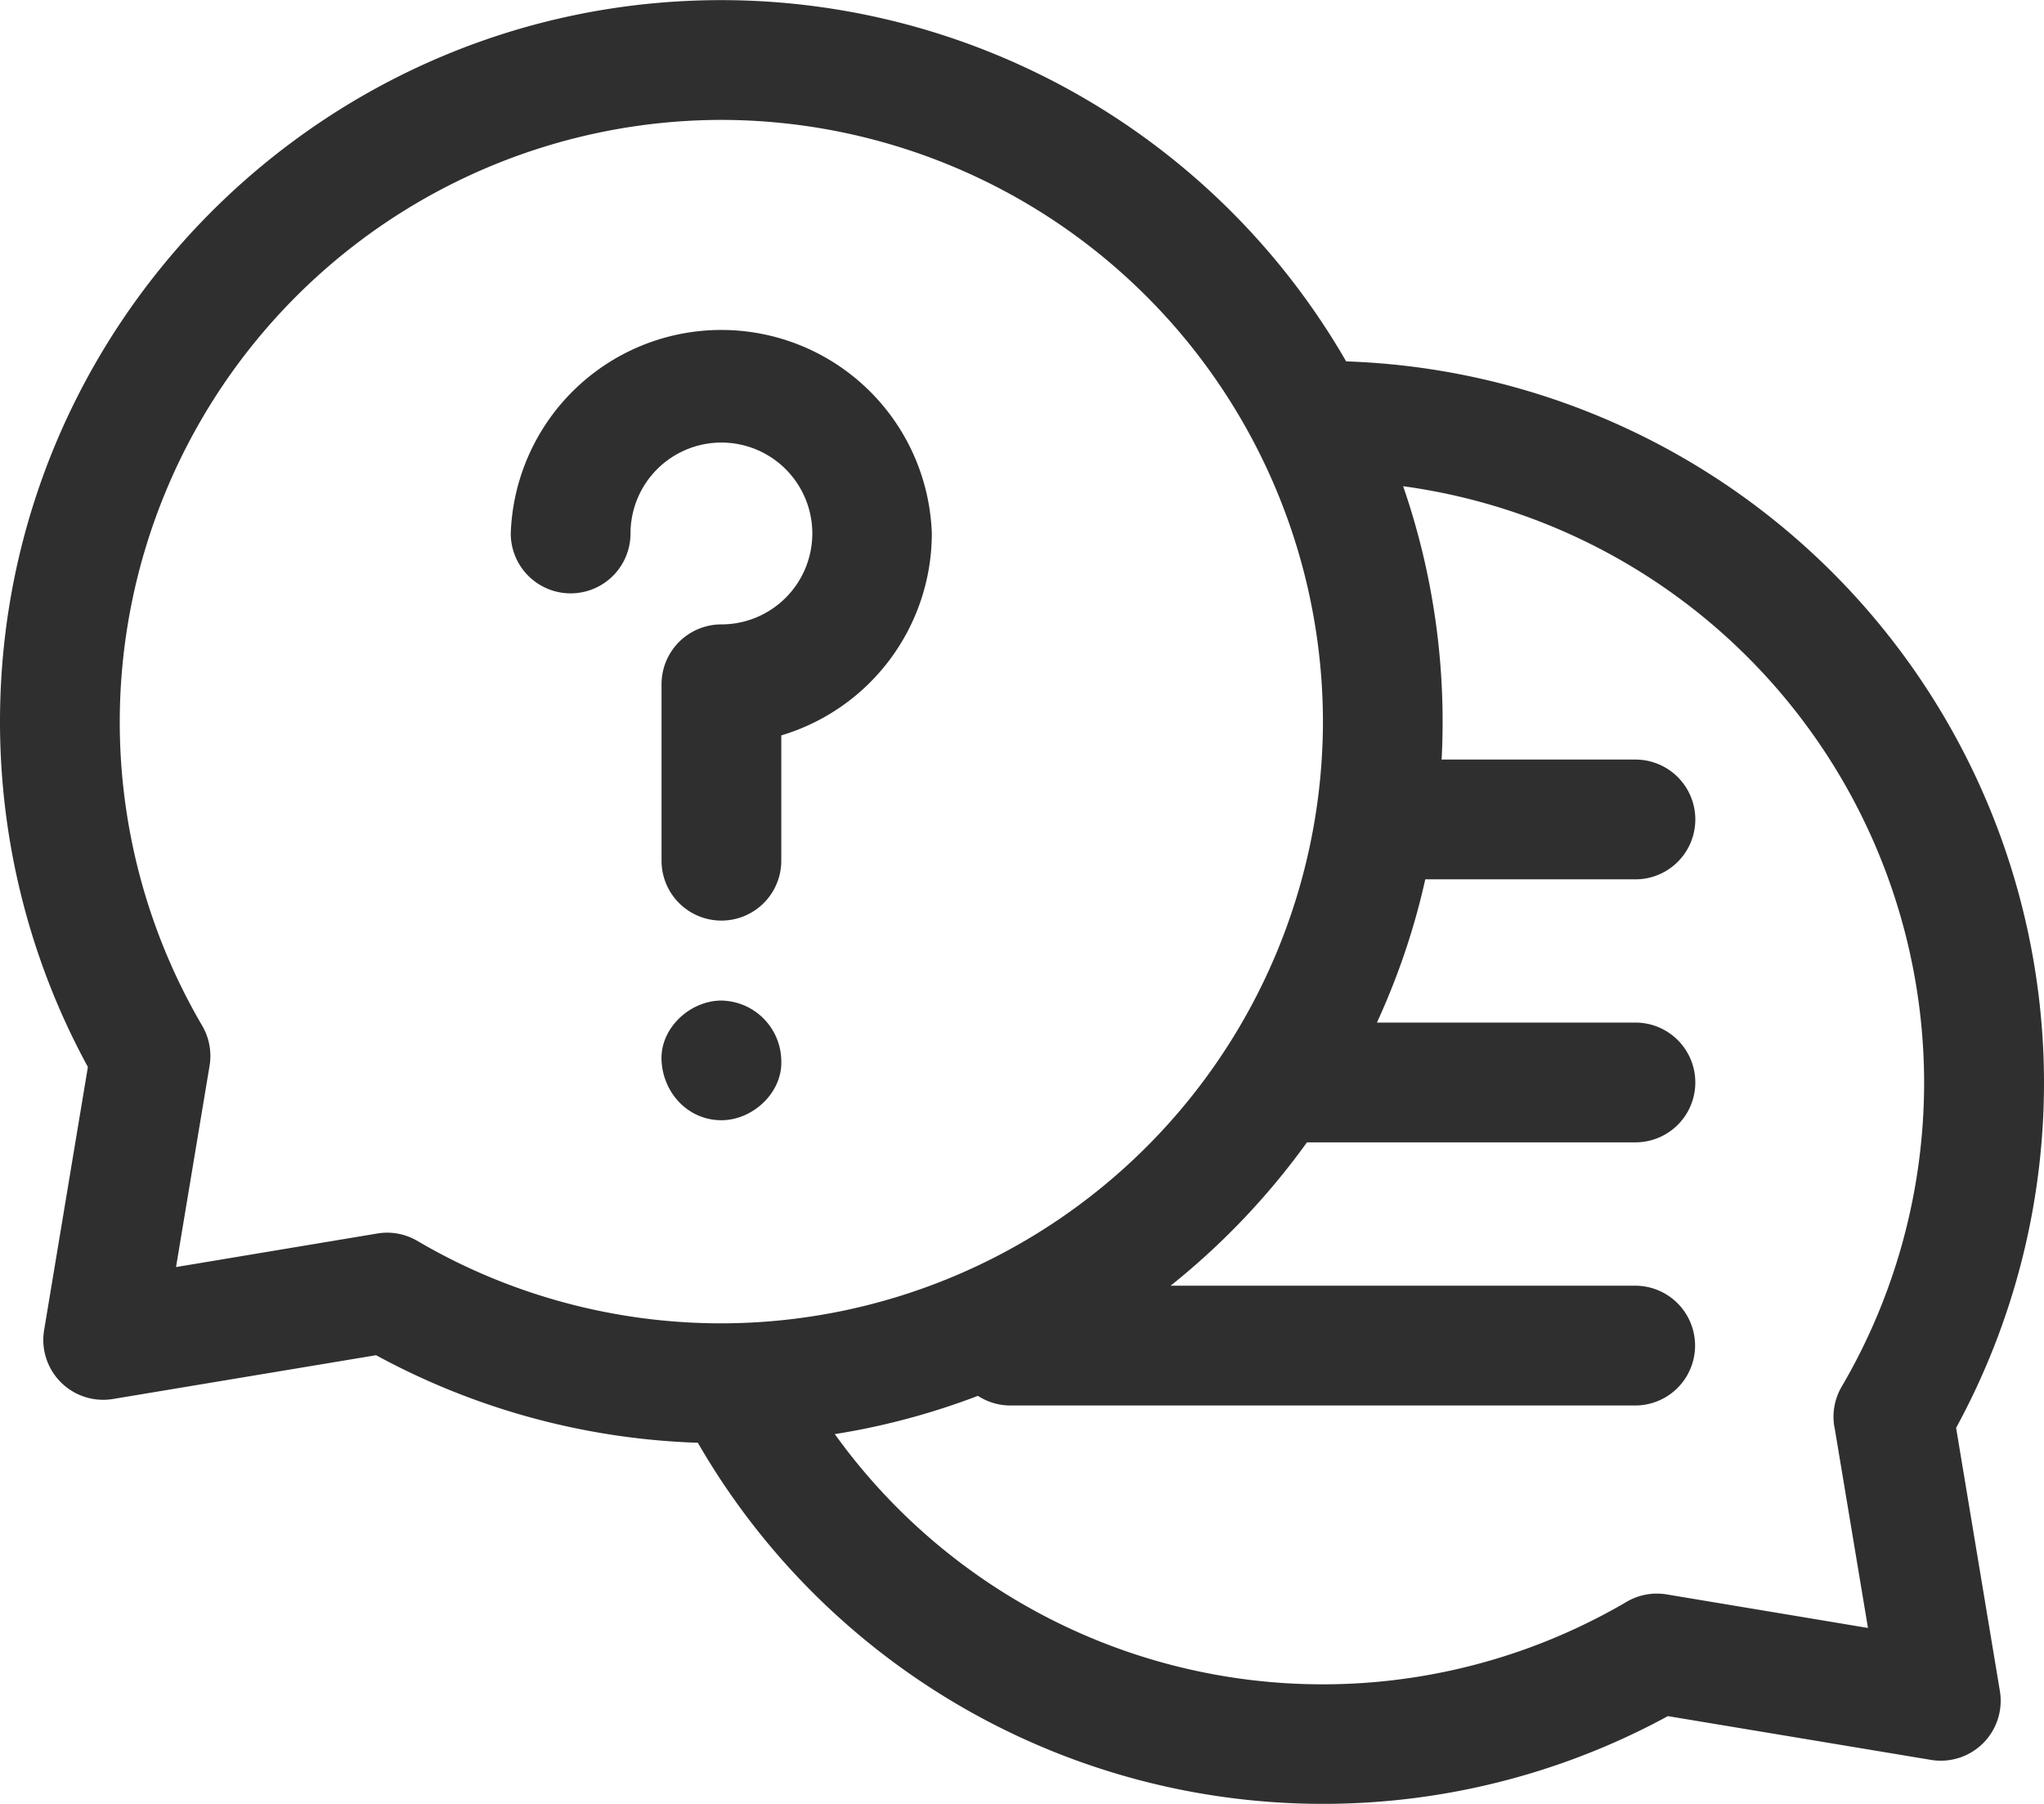<svg width="17" height="15" fill="none" xmlns="http://www.w3.org/2000/svg"><path d="M16.269 11.873A5.998 5.998 0 0017 9.001a6.006 6.006 0 00-5.804-5.996A6.003 6.003 0 006 .001c-3.309 0-6 2.691-6 6 0 1.005.252 1.994.731 2.871L.367 11.06a.498.498 0 00.573.573l2.188-.364a6.01 6.01 0 002.676.728 6.003 6.003 0 008.068 2.273l2.188.364a.498.498 0 00.573-.573l-.364-2.188zM3.219 10.25a.5.5 0 00-.081.007l-1.674.279.279-1.674a.498.498 0 00-.062-.334A4.999 4.999 0 01.996 6 5.01 5.01 0 016 .997 5.01 5.01 0 0111.003 6a5.01 5.01 0 01-5.004 5.004c-.89 0-1.764-.237-2.527-.685a.498.498 0 00-.252-.069zm12.038 1.613l.279 1.674-1.674-.279a.497.497 0 00-.334.062 4.998 4.998 0 01-6.585-1.395c.412-.065.81-.173 1.19-.318.078.05.17.08.27.08H13.6a.498.498 0 000-.996H9.736a6.05 6.05 0 001.134-1.192h2.732a.498.498 0 000-.996h-2.15c.173-.377.31-.776.402-1.191h1.748a.498.498 0 100-.996H11.99a6 6 0 00-.32-2.273 5.01 5.01 0 014.333 4.958c0 .89-.237 1.764-.685 2.528a.498.498 0 00-.062.334z" fill="#2F2F2F"/><path d="M5.244 4.437A.756.756 0 116 5.192a.498.498 0 00-.498.498v1.467a.498.498 0 00.996 0V6.115A1.754 1.754 0 007.75 4.437a1.752 1.752 0 00-3.502-.001.498.498 0 00.996 0zM6 8.32c-.26 0-.51.228-.498.497.012.27.22.498.498.498.26 0 .51-.229.498-.498A.507.507 0 006 8.32z" fill="#2F2F2F"/></svg>